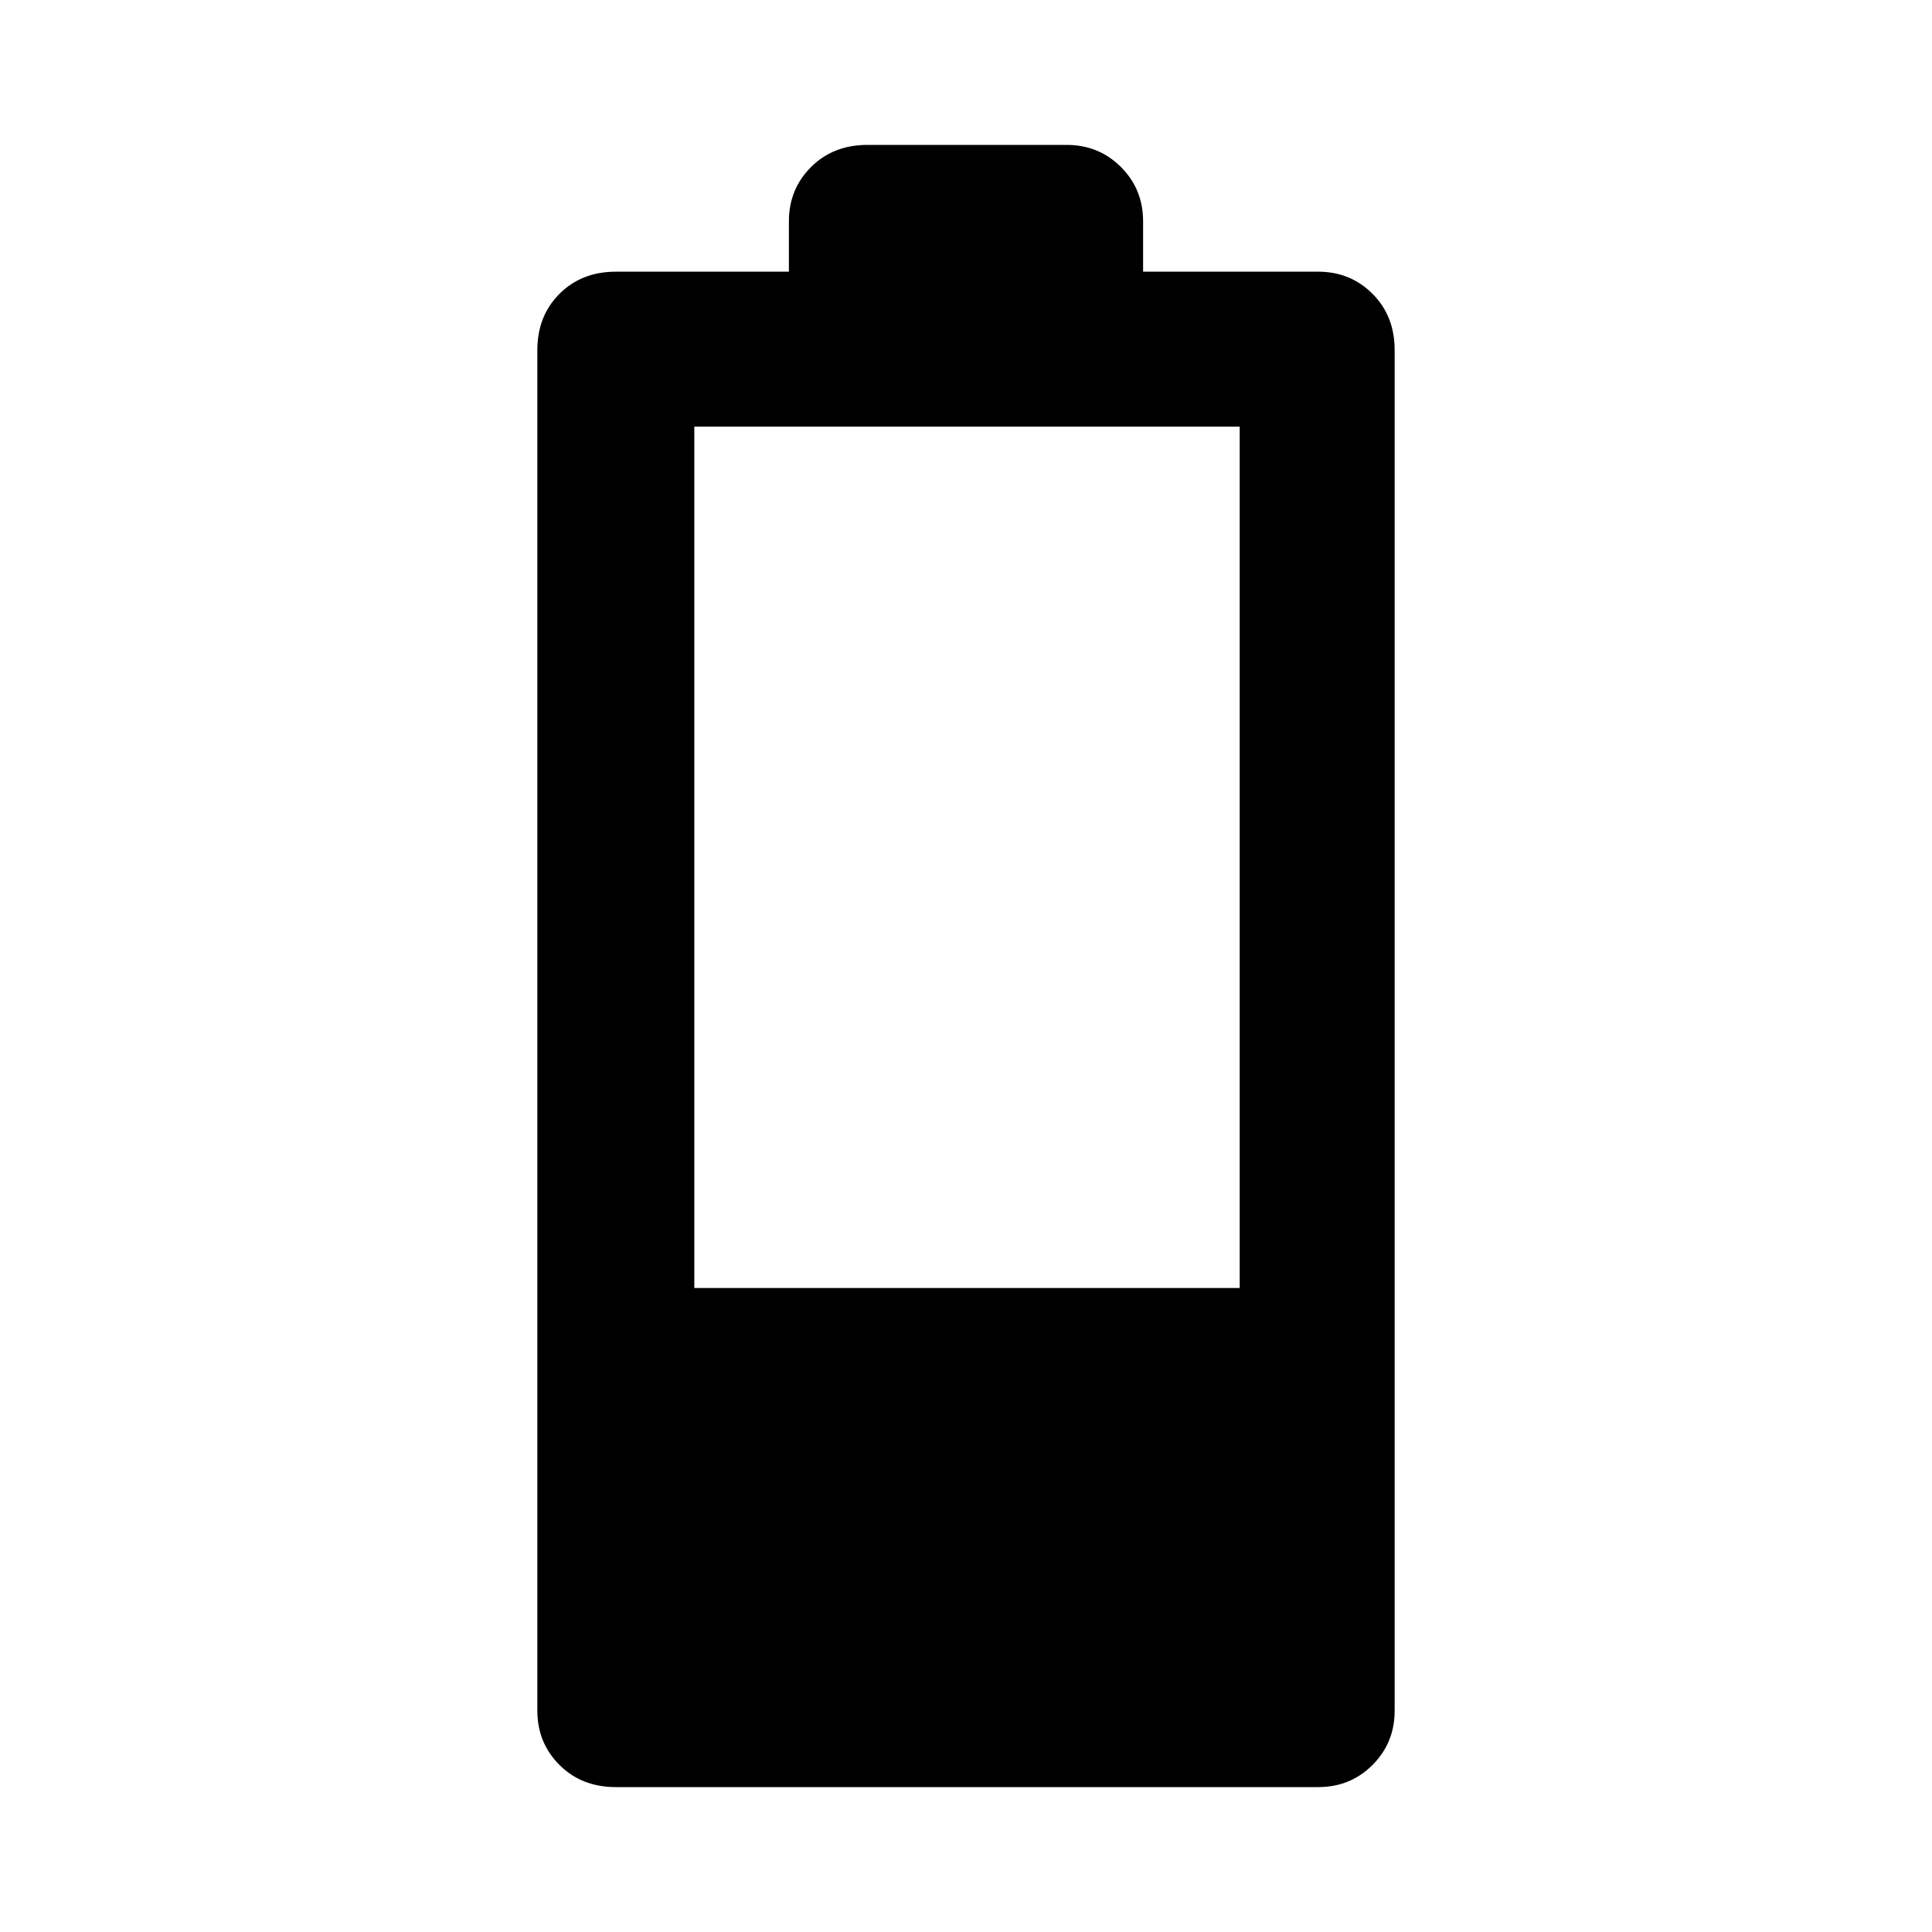 <svg xmlns="http://www.w3.org/2000/svg" height="48" width="48"><path d="M15.3 44.4Q14.45 44.4 13.9 43.85Q13.35 43.3 13.35 42.5V8.7Q13.35 7.85 13.9 7.3Q14.45 6.75 15.3 6.75H19.6V5.5Q19.6 4.7 20.15 4.15Q20.7 3.6 21.55 3.6H26.5Q27.3 3.6 27.85 4.15Q28.4 4.7 28.4 5.5V6.75H32.75Q33.55 6.75 34.1 7.3Q34.65 7.85 34.65 8.7V42.5Q34.65 43.3 34.1 43.85Q33.55 44.4 32.75 44.4ZM17.25 32H30.8V10.6H17.25Z"/></svg>